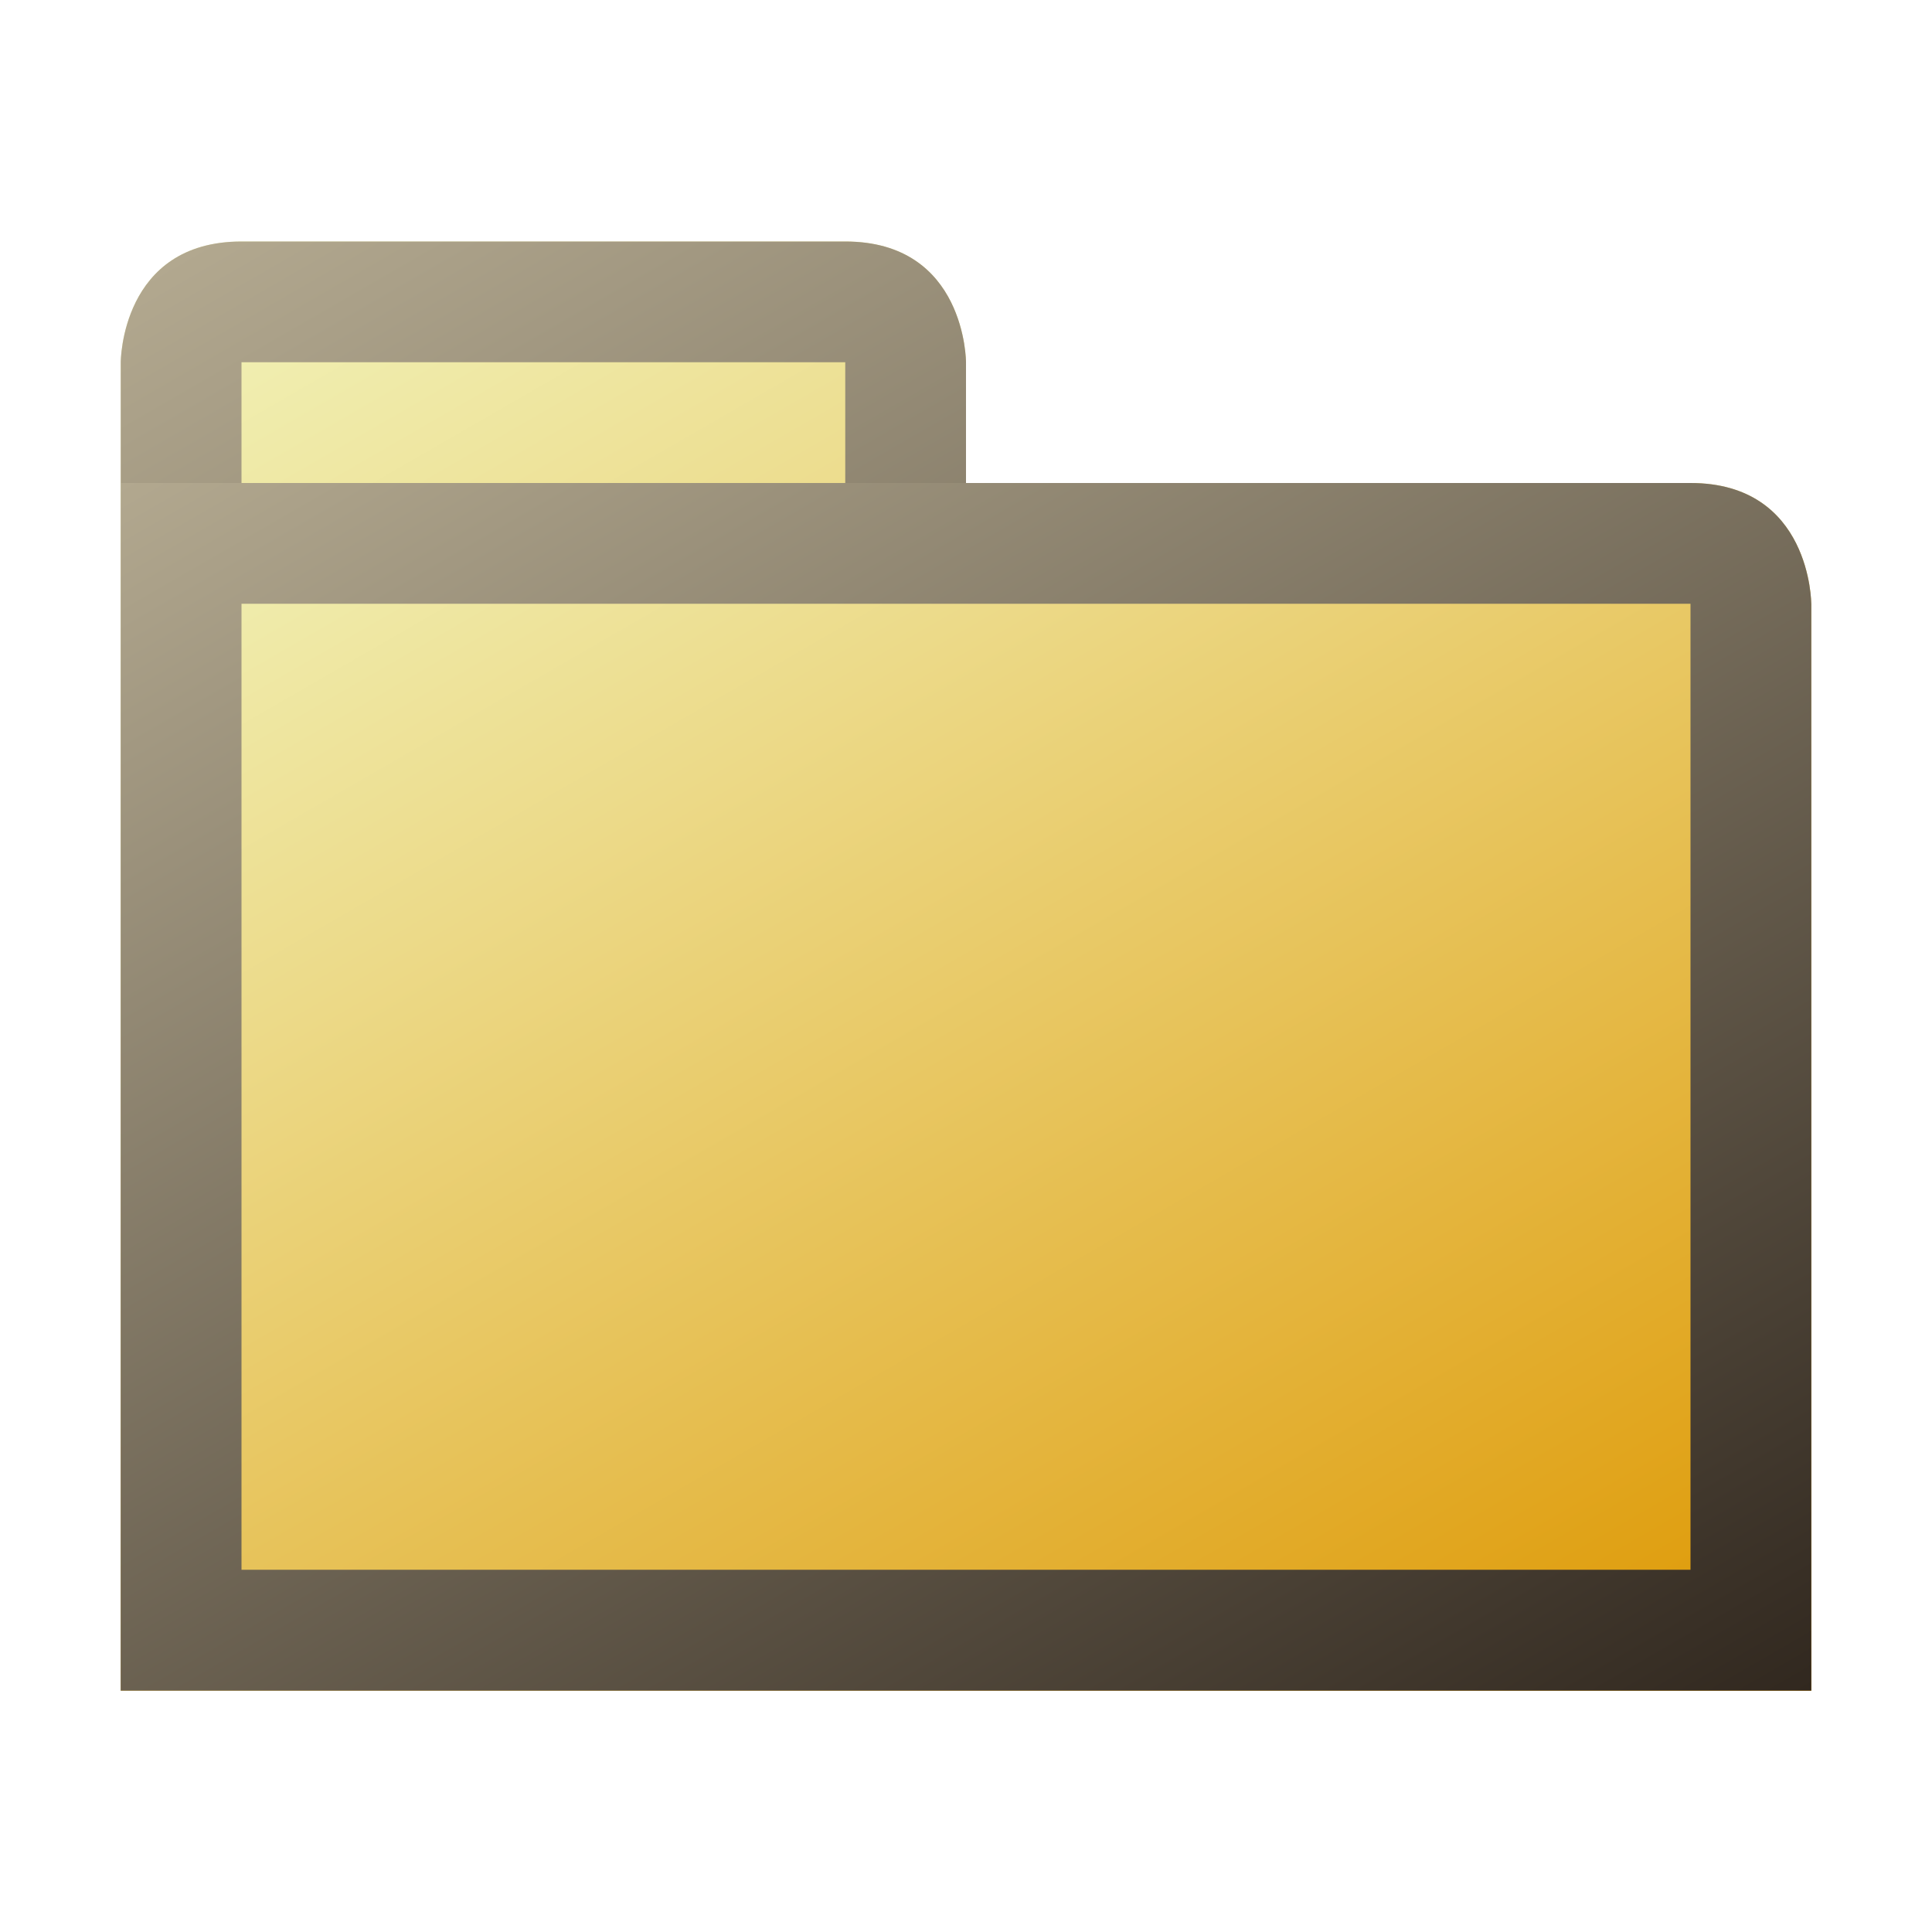 <?xml version="1.0" encoding="utf-8"?>
<!-- Generator: Adobe Illustrator 25.4.1, SVG Export Plug-In . SVG Version: 6.00 Build 0)  -->
<svg version="1.1" id="Layer_1" xmlns="http://www.w3.org/2000/svg" xmlns:xlink="http://www.w3.org/1999/xlink" x="0px" y="0px"
	 viewBox="0 0 64 64" style="enable-background:new 0 0 64 64;" xml:space="preserve">
<style type="text/css">
	.st0{fill:url(#SVGID_1_);}
	.st1{fill:url(#SVGID_00000050631243272443294850000008841288325375331712_);}
	.st2{fill:url(#SVGID_00000115474447350203585390000011687179209749983657_);}
	.st3{fill:url(#SVGID_00000109750315854947951920000006197495756421694618_);}
	.st4{fill:#578C57;}
</style>
<g>
	<linearGradient id="SVGID_1_" gradientUnits="userSpaceOnUse" x1="12.699" y1="4.569" x2="46.794" y2="63.624">
		<stop  offset="0" style="stop-color:#F1F3BA"/>
		<stop  offset="0.285" style="stop-color:#ECDA89"/>
		<stop  offset="0.932" style="stop-color:#DF9D0D"/>
		<stop  offset="1" style="stop-color:#DE9600"/>
	</linearGradient>
	<path class="st0" d="M60,56H4V12c0,0,0-4,4-4c6.1,0,17.1,0,20,0c4,0,4,4,4,4l0,4h24l4,4V56z"/>
	
		<linearGradient id="SVGID_00000146463835726531965710000006908435971332255138_" gradientUnits="userSpaceOnUse" x1="12.699" y1="4.569" x2="46.794" y2="63.624">
		<stop  offset="0" style="stop-color:#B2A88F"/>
		<stop  offset="1" style="stop-color:#31281F"/>
	</linearGradient>
	<path style="fill:url(#SVGID_00000146463835726531965710000006908435971332255138_);" d="M28,12C28,12,28,12.1,28,12l0,4l0,4h4
		h22.3l1.7,1.7V52H8V12.1c0,0,0-0.1,0-0.1H28 M28,8C25.1,8,14.1,8,8,8c-4,0-4,4-4,4v44h56V20l-4-4H32l0-4C32,12,32,8,28,8L28,8z"/>
</g>
<g>
	
		<linearGradient id="SVGID_00000041265345195514827410000009211901604573913251_" gradientUnits="userSpaceOnUse" x1="15.722" y1="9.232" x2="47.043" y2="63.481">
		<stop  offset="0" style="stop-color:#F1F3BA"/>
		<stop  offset="0.285" style="stop-color:#ECDA89"/>
		<stop  offset="0.932" style="stop-color:#DF9D0D"/>
		<stop  offset="1" style="stop-color:#DE9600"/>
	</linearGradient>
	<path style="fill:url(#SVGID_00000041265345195514827410000009211901604573913251_);" d="M60,56H4V16c0,0,48,0,52,0s4,4,4,4V56z"/>
	
		<linearGradient id="SVGID_00000159454287197173849540000007884592068718363573_" gradientUnits="userSpaceOnUse" x1="15.722" y1="9.232" x2="47.043" y2="63.481">
		<stop  offset="0" style="stop-color:#B2A88F"/>
		<stop  offset="1" style="stop-color:#31281F"/>
	</linearGradient>
	<path style="fill:url(#SVGID_00000159454287197173849540000007884592068718363573_);" d="M56,20C56,20,56,20.1,56,20l0,32H8V20H56
		 M56,16c-4,0-52,0-52,0v40h56V20C60,20,60,16,56,16L56,16z"/>
</g>
<path class="st4" d="M56.5,37.1"/>
</svg>
